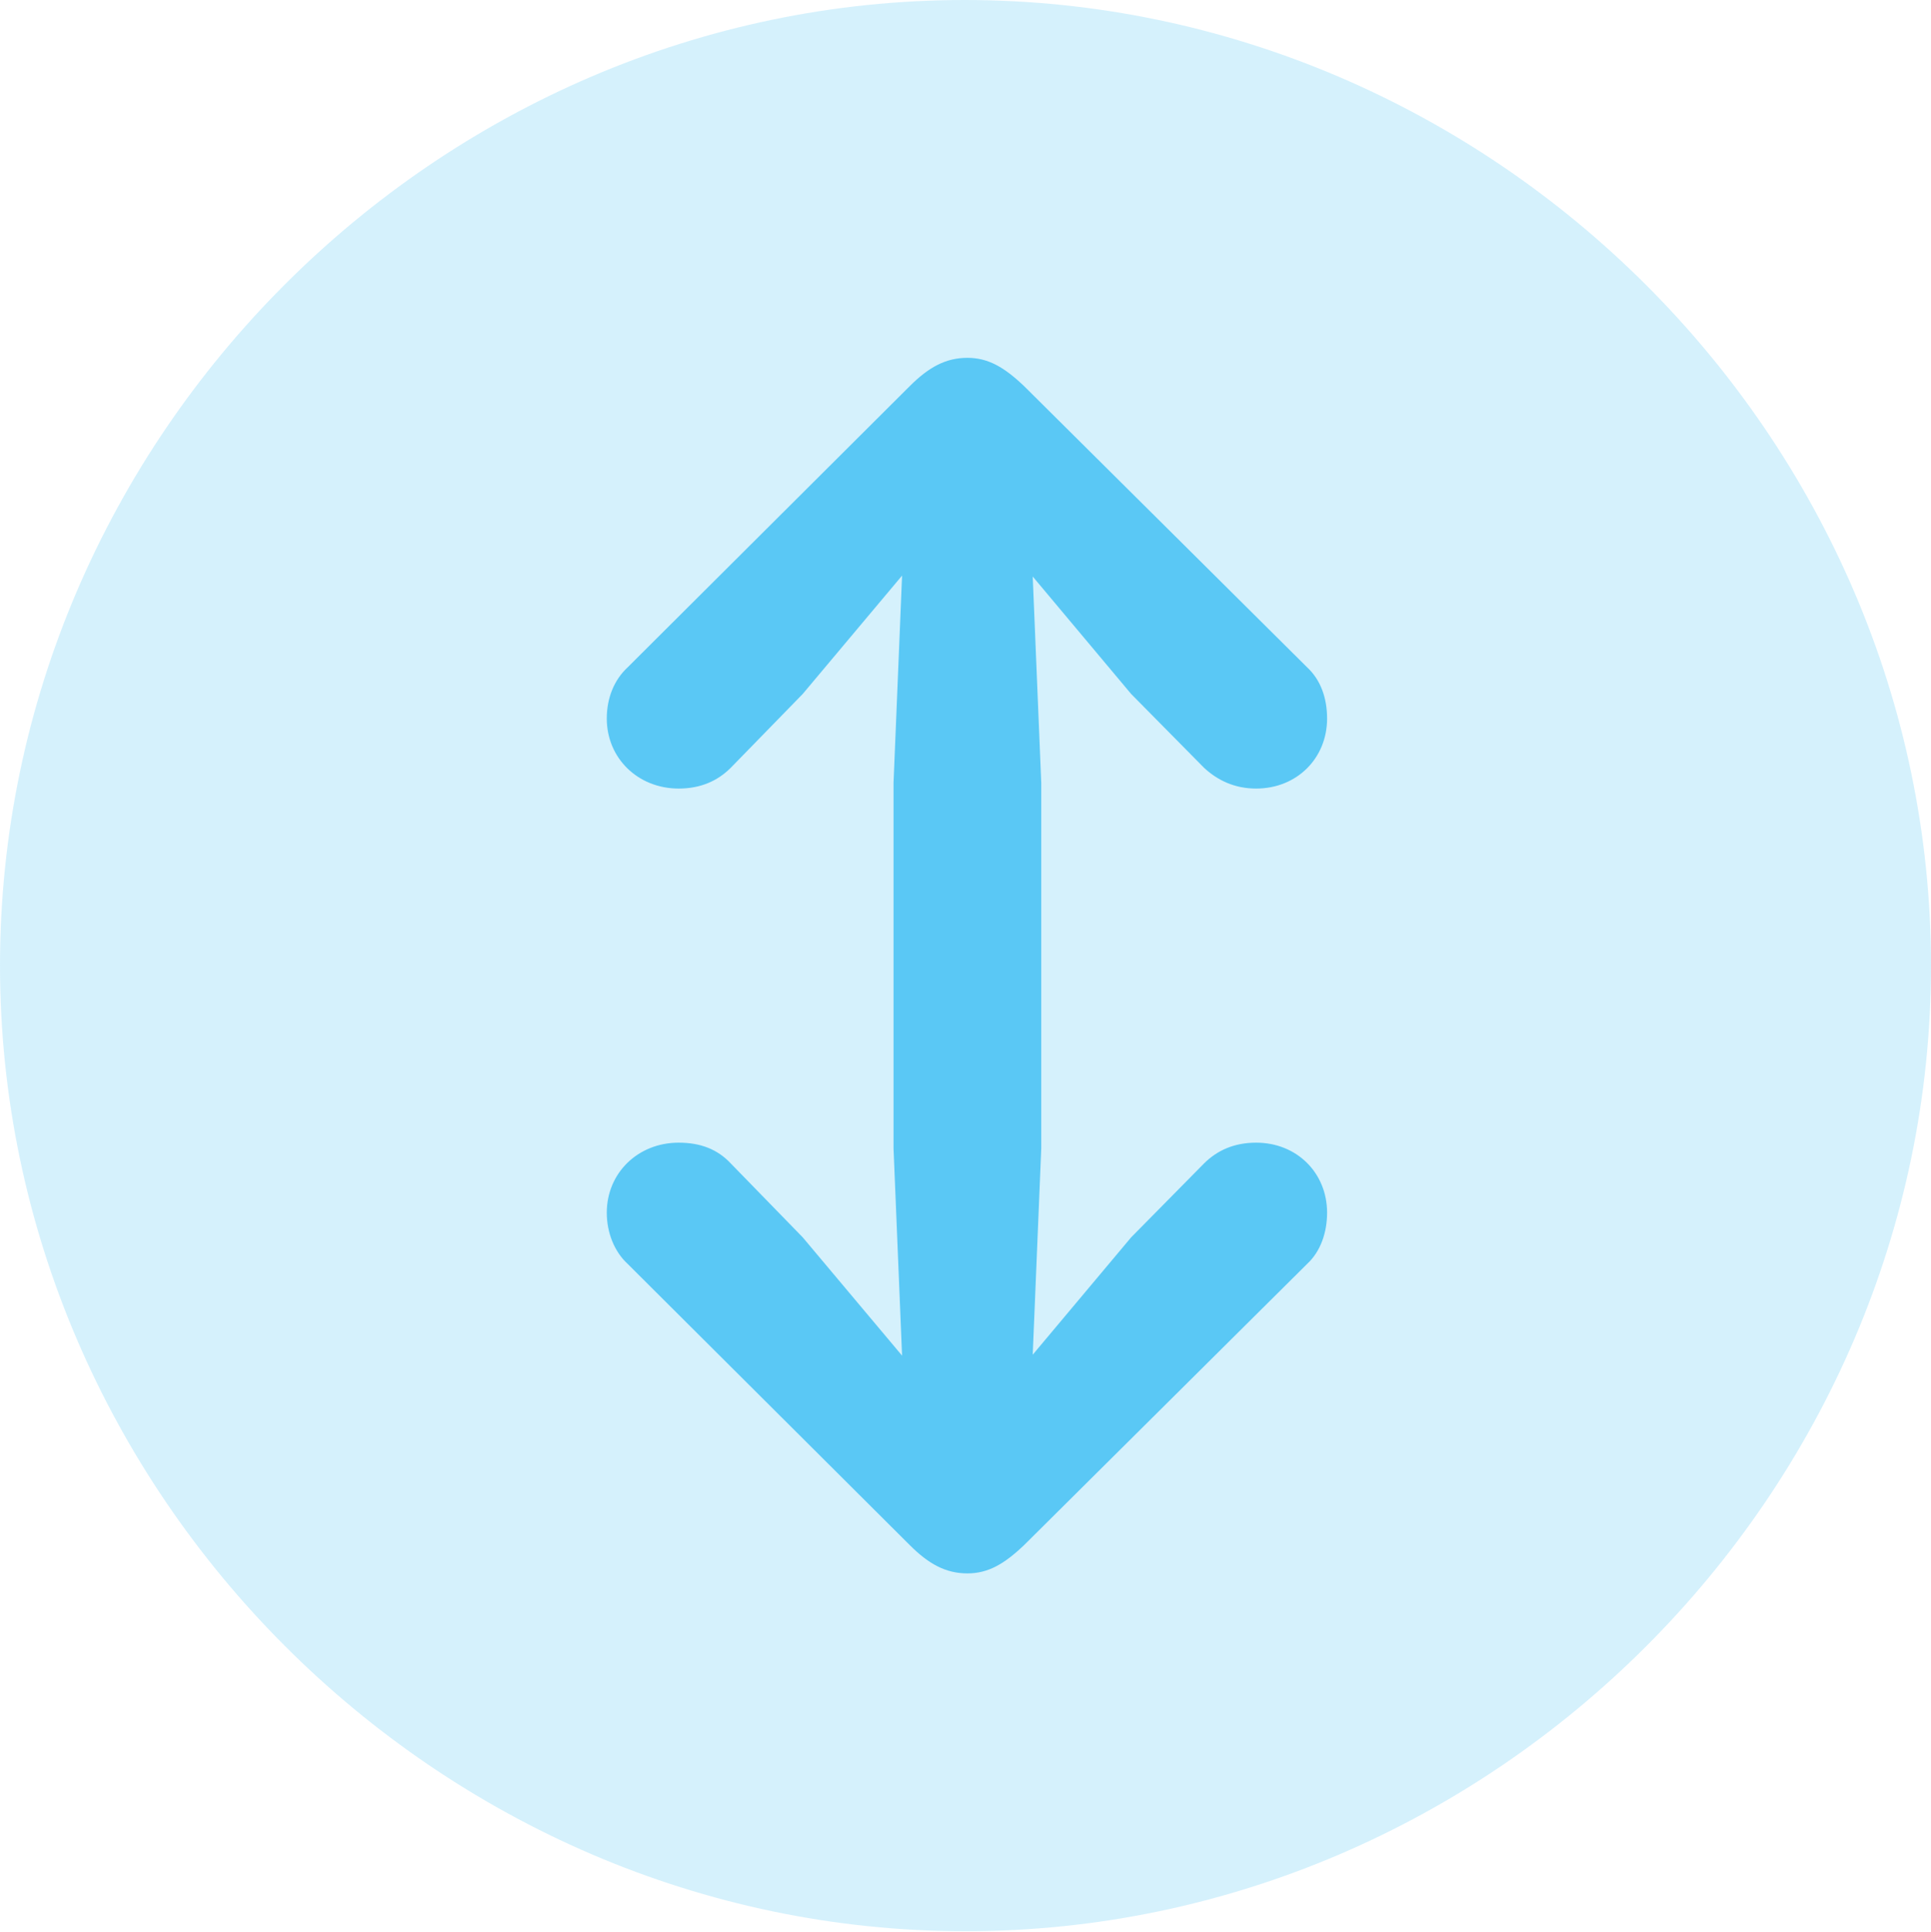 <?xml version="1.0" encoding="UTF-8"?>
<!--Generator: Apple Native CoreSVG 175.5-->
<!DOCTYPE svg
PUBLIC "-//W3C//DTD SVG 1.1//EN"
       "http://www.w3.org/Graphics/SVG/1.1/DTD/svg11.dtd">
<svg version="1.1" xmlns="http://www.w3.org/2000/svg" xmlns:xlink="http://www.w3.org/1999/xlink" width="24.902" height="24.915">
 <g>
  <rect height="24.915" opacity="0" width="24.902" x="0" y="0"/>
  <path d="M12.451 24.902C19.263 24.902 24.902 19.25 24.902 12.451C24.902 5.64 19.25 0 12.439 0C5.64 0 0 5.64 0 12.451C0 19.25 5.652 24.902 12.451 24.902Z" fill="#5ac8f5" fill-opacity="0.25"/>
  <path d="M12.476 4.614C12.744 4.614 12.952 4.736 13.208 4.98L16.858 8.606C17.029 8.765 17.114 8.997 17.114 9.265C17.114 9.778 16.724 10.168 16.199 10.168C15.918 10.168 15.698 10.059 15.527 9.9L14.587 8.948L13.318 7.434L13.428 10.095L13.428 14.807L13.318 17.468L14.587 15.955L15.527 15.002C15.698 14.832 15.918 14.734 16.199 14.734C16.724 14.734 17.114 15.124 17.114 15.637C17.114 15.894 17.029 16.138 16.858 16.296L13.208 19.922C12.952 20.166 12.744 20.288 12.476 20.288C12.195 20.288 11.975 20.166 11.731 19.922L8.093 16.296C7.922 16.138 7.825 15.894 7.825 15.637C7.825 15.124 8.228 14.734 8.752 14.734C9.033 14.734 9.253 14.819 9.424 15.002L10.352 15.955L11.633 17.48L11.523 14.807L11.523 10.095L11.633 7.422L10.352 8.948L9.424 9.9C9.253 10.071 9.033 10.168 8.752 10.168C8.228 10.168 7.825 9.778 7.825 9.265C7.825 8.997 7.922 8.765 8.093 8.606L11.731 4.98C11.975 4.736 12.195 4.614 12.476 4.614Z" fill="#5ac8f5"/>
 </g>
</svg>
